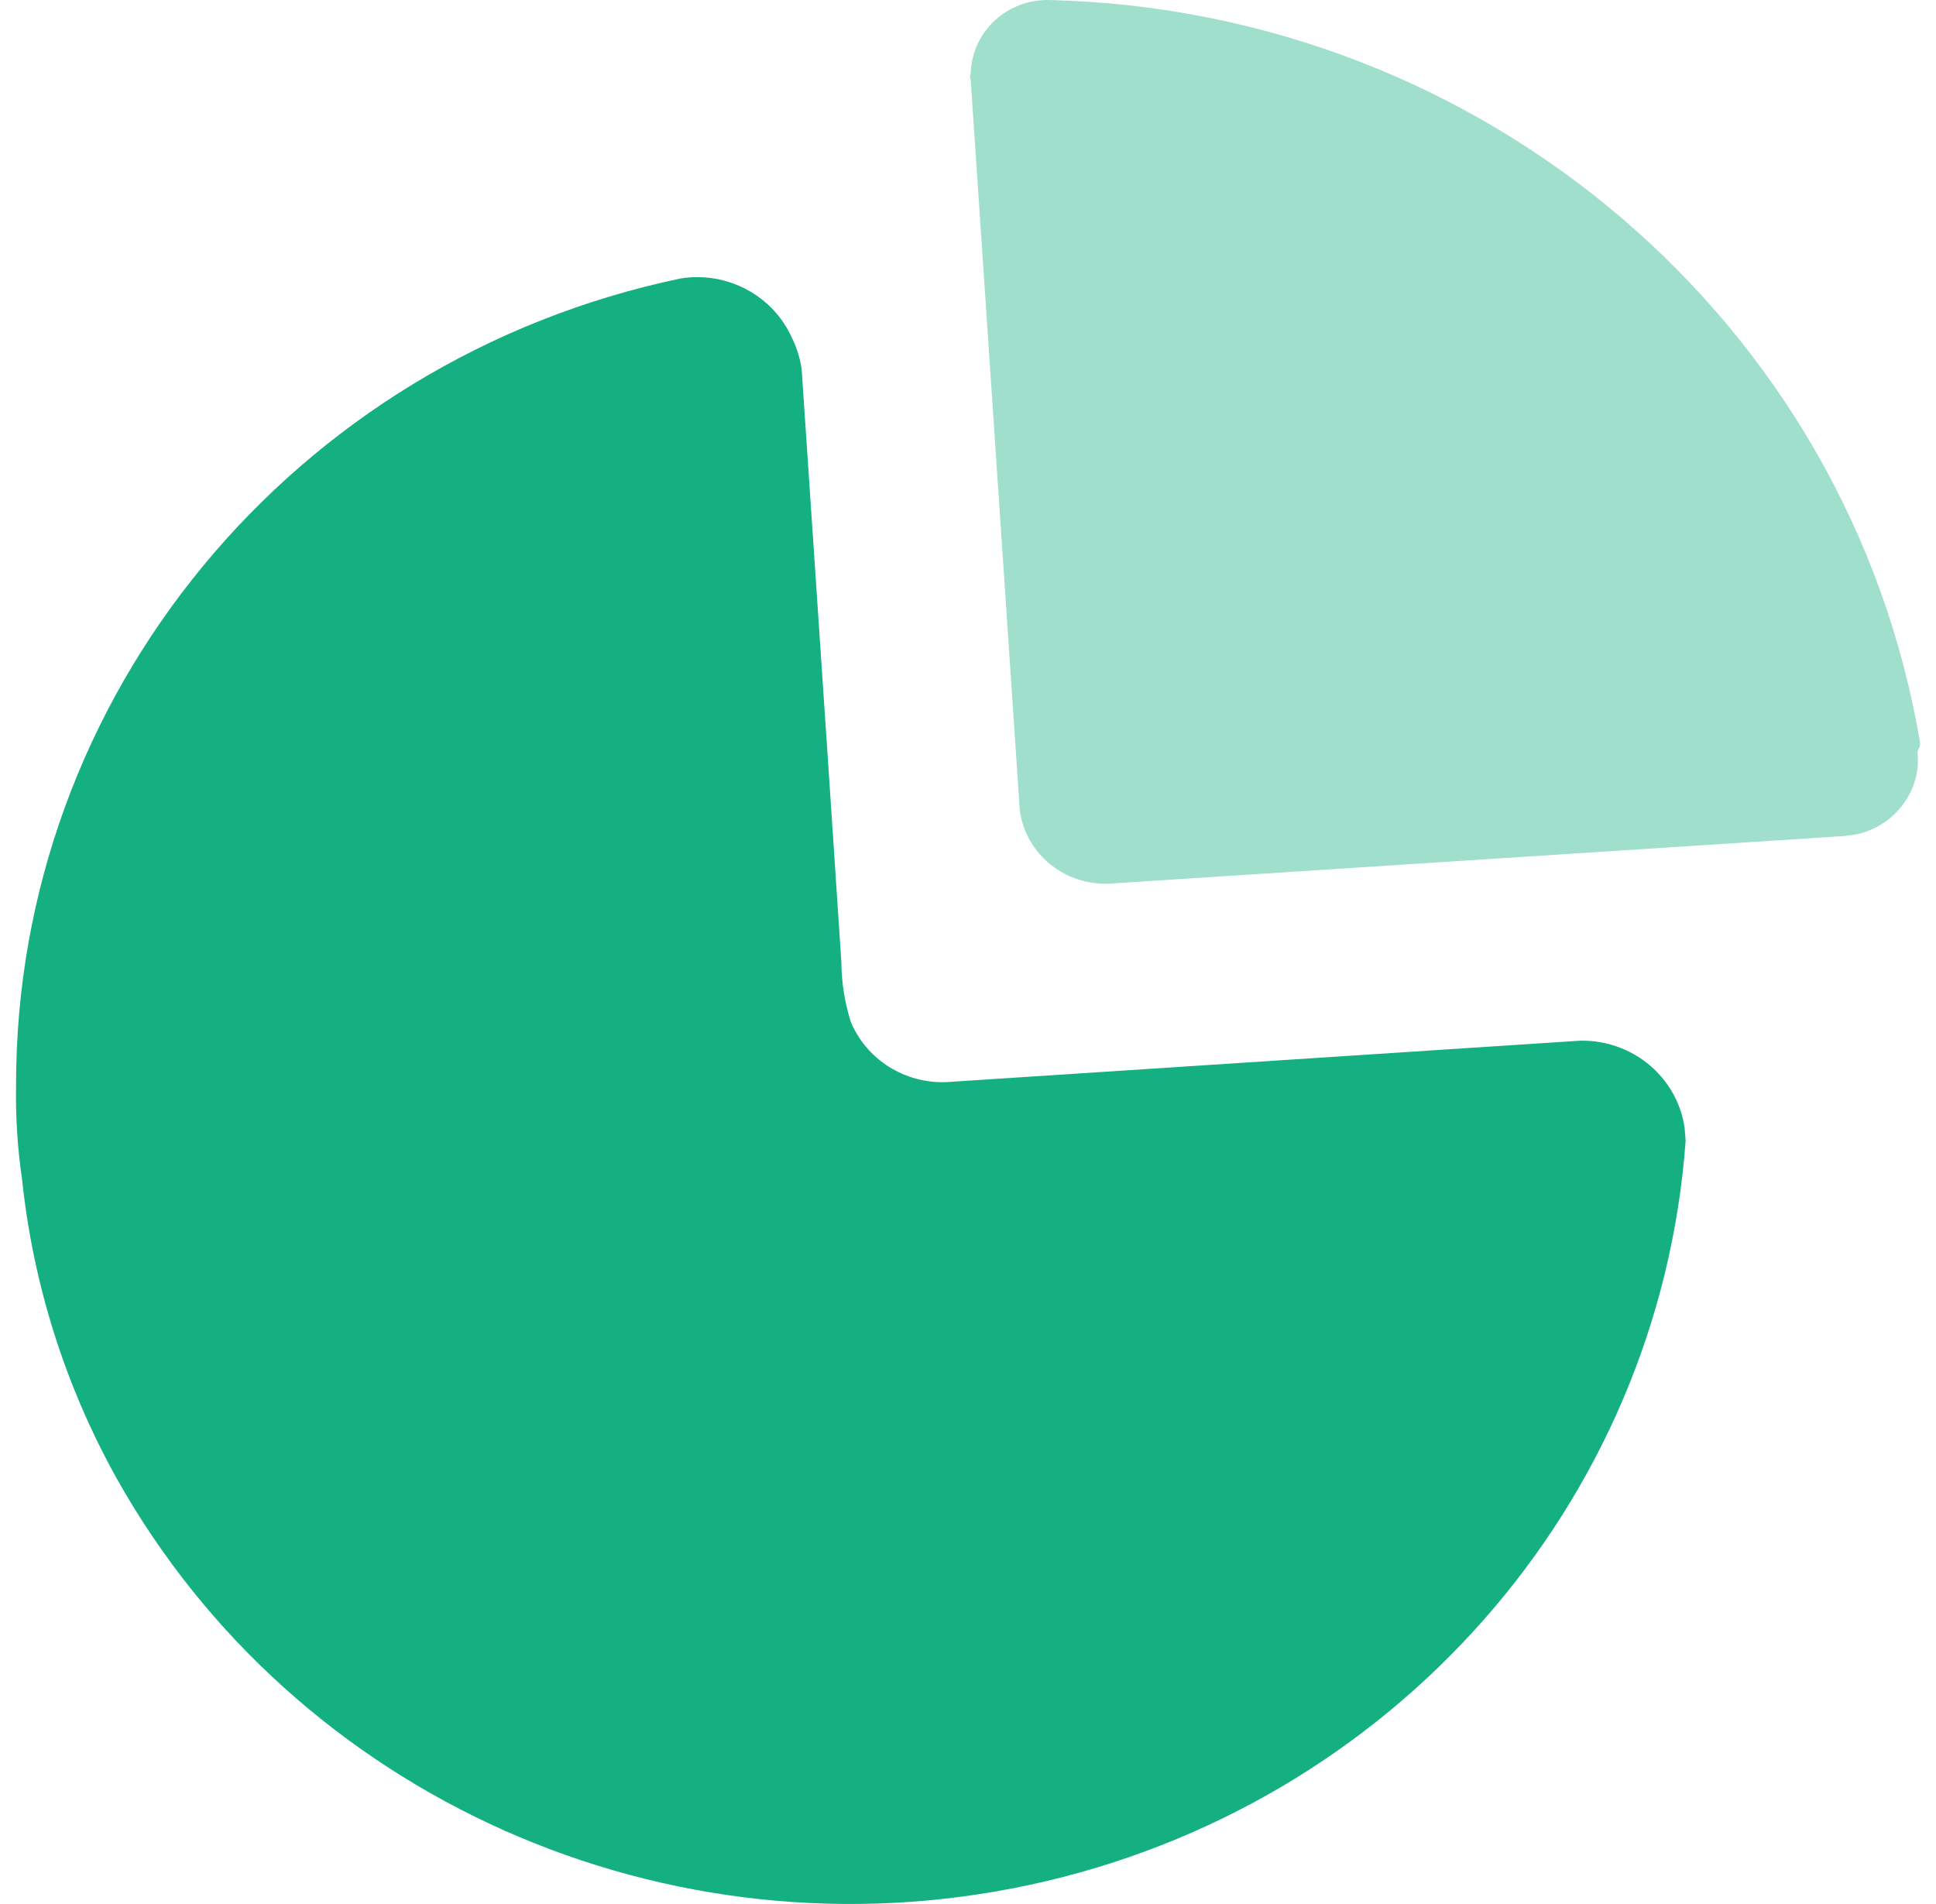 <svg width="61" height="60" viewBox="0 0 61 60" fill="none" xmlns="http://www.w3.org/2000/svg">
<path d="M24.961 10.666C25.114 10.977 25.215 11.31 25.26 11.652L26.095 24.072L26.51 30.315C26.514 30.957 26.615 31.594 26.809 32.208C27.31 33.397 28.514 34.153 29.825 34.1L49.797 32.794C50.662 32.78 51.497 33.103 52.119 33.693C52.637 34.185 52.971 34.828 53.077 35.52L53.112 35.94C52.285 47.384 43.88 56.929 32.46 59.393C21.04 61.857 9.329 56.652 3.685 46.604C2.058 43.685 1.042 40.476 0.696 37.166C0.552 36.187 0.488 35.197 0.506 34.207C0.488 21.938 9.225 11.33 21.456 8.773C22.928 8.544 24.371 9.323 24.961 10.666Z" fill="#14B082"/>
<path opacity="0.4" d="M33.113 0.002C46.793 0.35 58.29 10.187 60.503 23.437L60.482 23.535L60.422 23.677L60.43 24.067C60.399 24.584 60.199 25.082 59.855 25.483C59.497 25.902 59.007 26.187 58.468 26.298L58.139 26.343L35.097 27.836C34.33 27.911 33.567 27.664 32.997 27.156C32.522 26.732 32.218 26.16 32.133 25.544L30.586 2.535C30.559 2.457 30.559 2.373 30.586 2.295C30.607 1.661 30.886 1.062 31.361 0.631C31.836 0.2 32.467 -0.026 33.113 0.002Z" fill="#14B082"/>
</svg>
